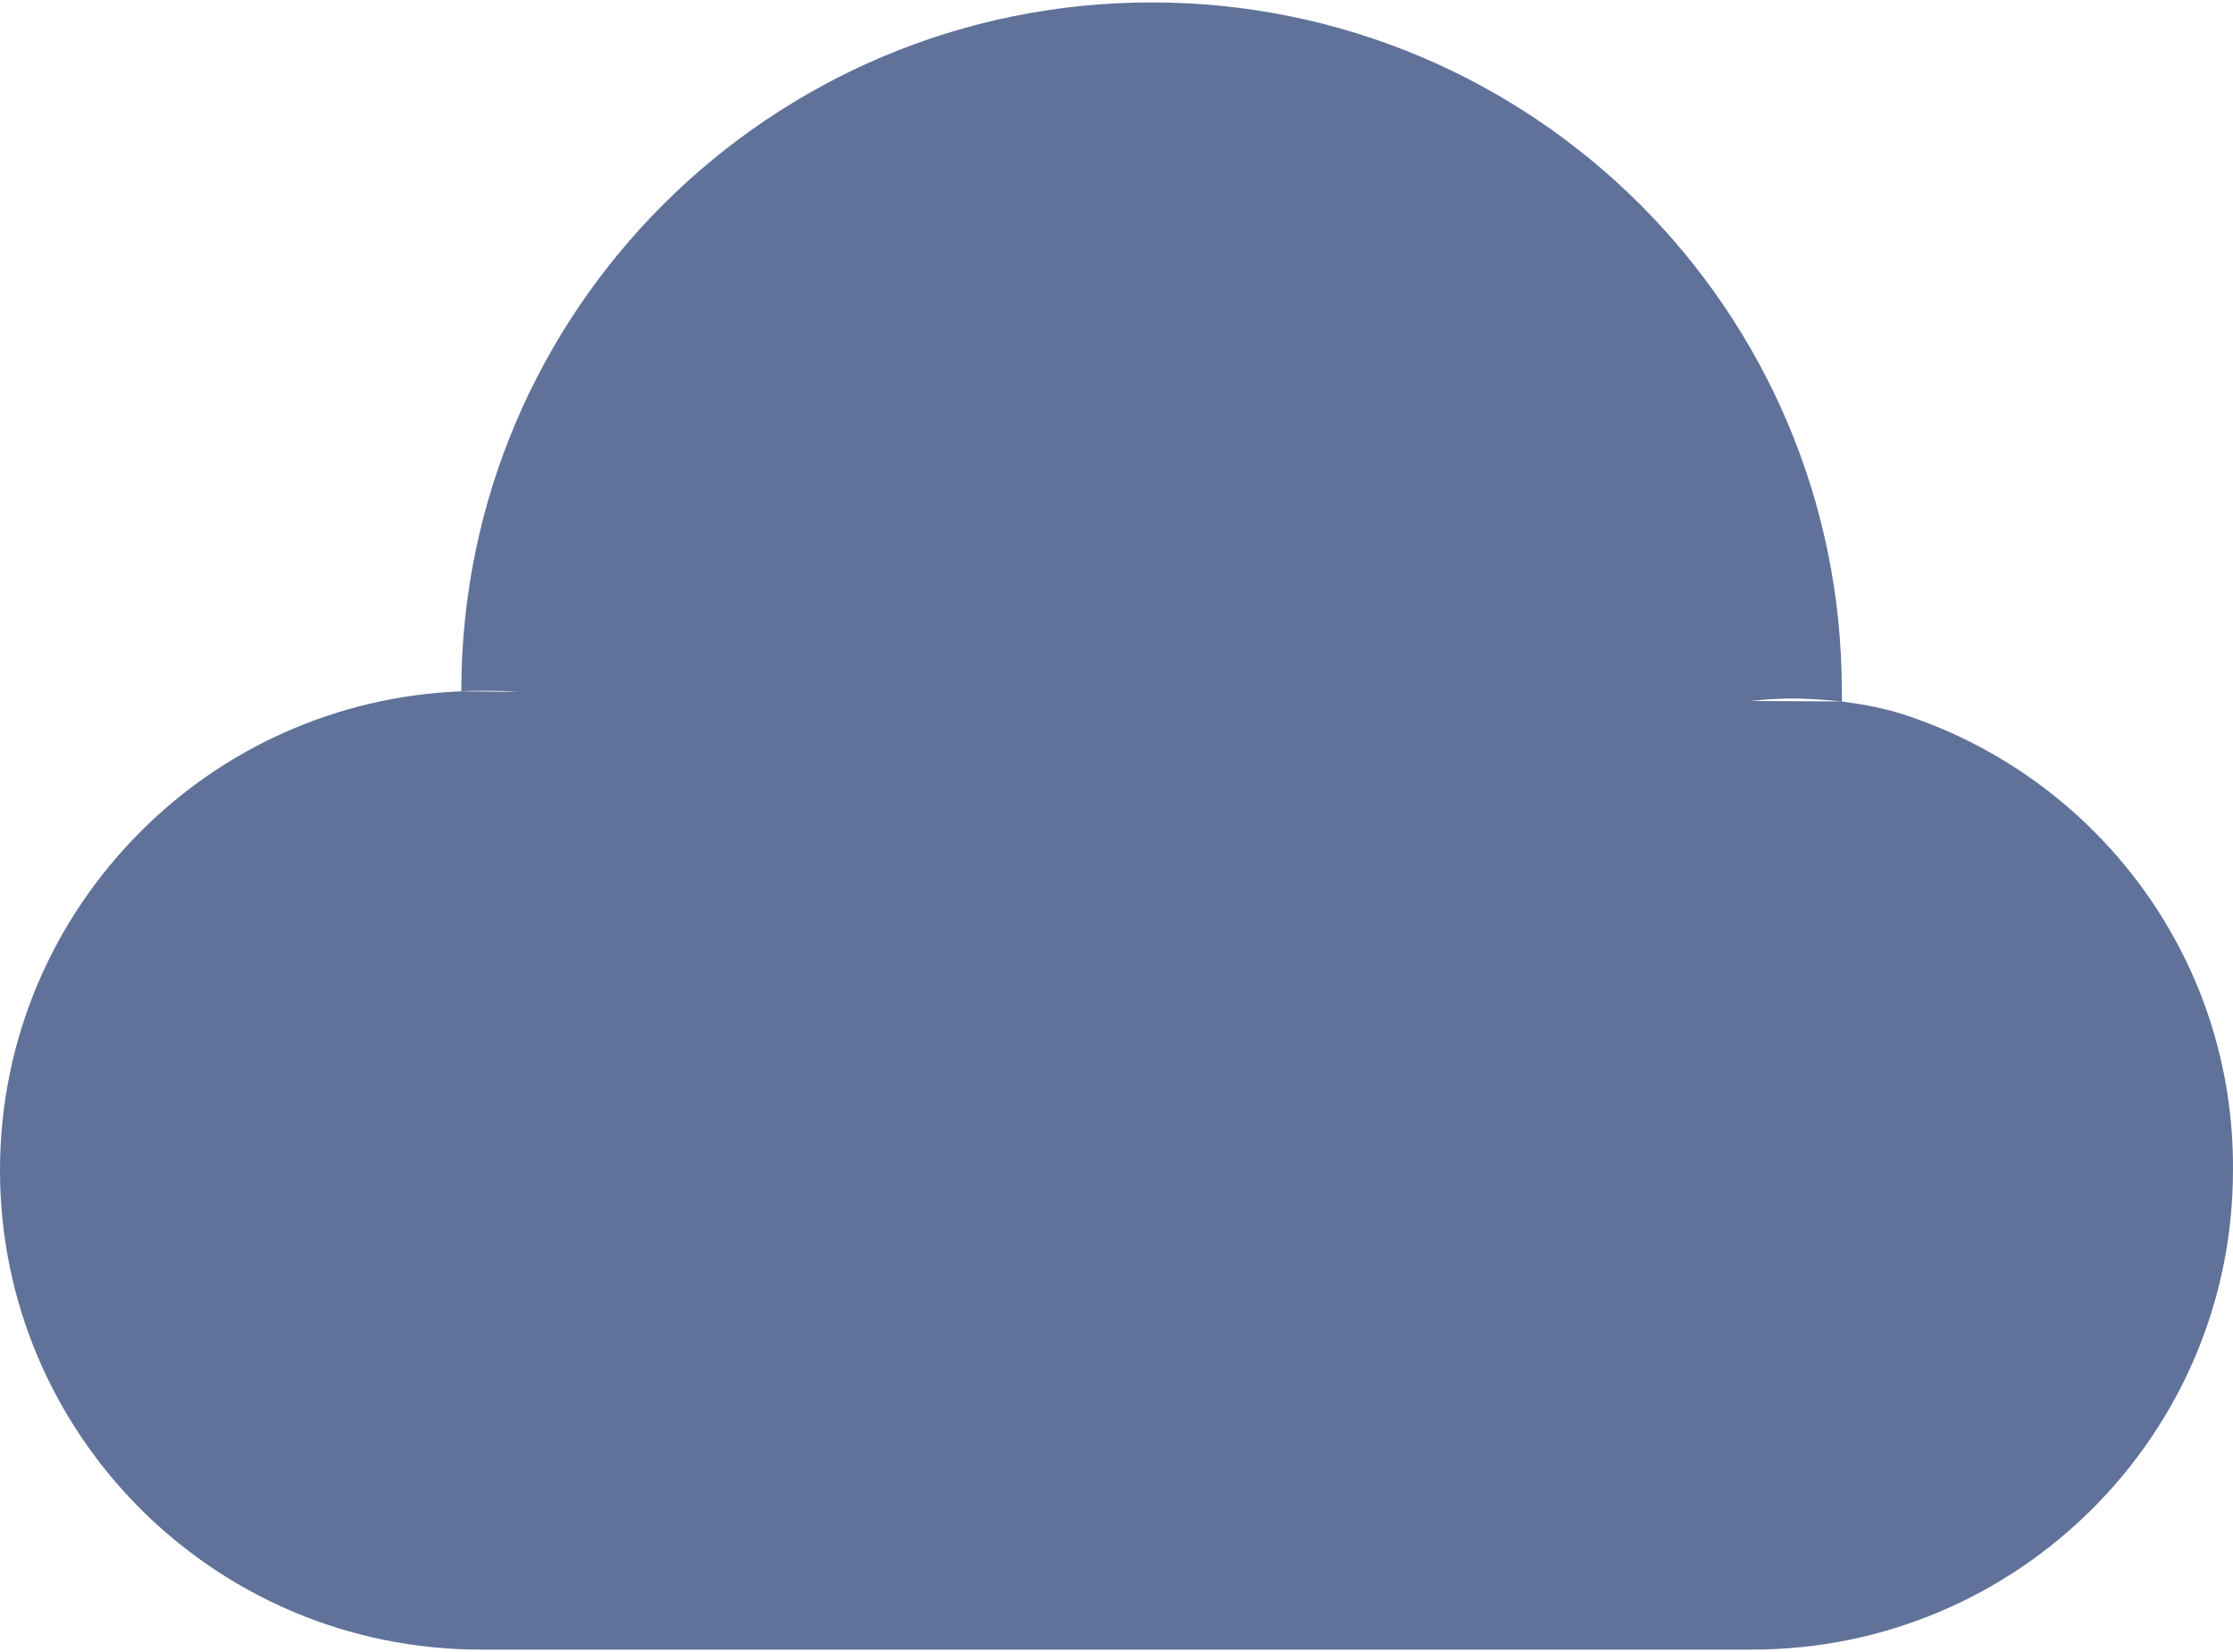 <svg width="100" height="74" viewBox="0 0 100 74" fill="none" xmlns="http://www.w3.org/2000/svg">
<path d="M85.74 32.171C84.988 31.898 84.191 31.694 83.394 31.558C83.097 31.512 82.801 31.467 82.482 31.421L78.382 31.399C79.248 31.308 80.113 31.262 80.979 31.308C81.48 31.33 81.981 31.376 82.482 31.421C82.482 31.262 82.482 31.103 82.482 30.944C82.482 13.901 68.633 0.108 51.572 0.108C34.51 0.108 20.66 13.924 20.66 30.944V30.967C20.957 30.944 21.253 30.944 21.549 30.944H21.89C22.346 30.944 22.802 30.967 23.257 30.99L20.638 30.967C15.057 31.194 10 33.535 6.31 37.239C2.415 41.124 0 46.487 0 52.418C0 64.28 9.635 73.892 21.526 73.892H78.473C84.419 73.892 89.794 71.483 93.69 67.597C97.585 63.712 99.999 58.349 99.999 52.418C100.068 43.079 94.1 35.125 85.74 32.171Z" fill="#607299"/>
</svg>
